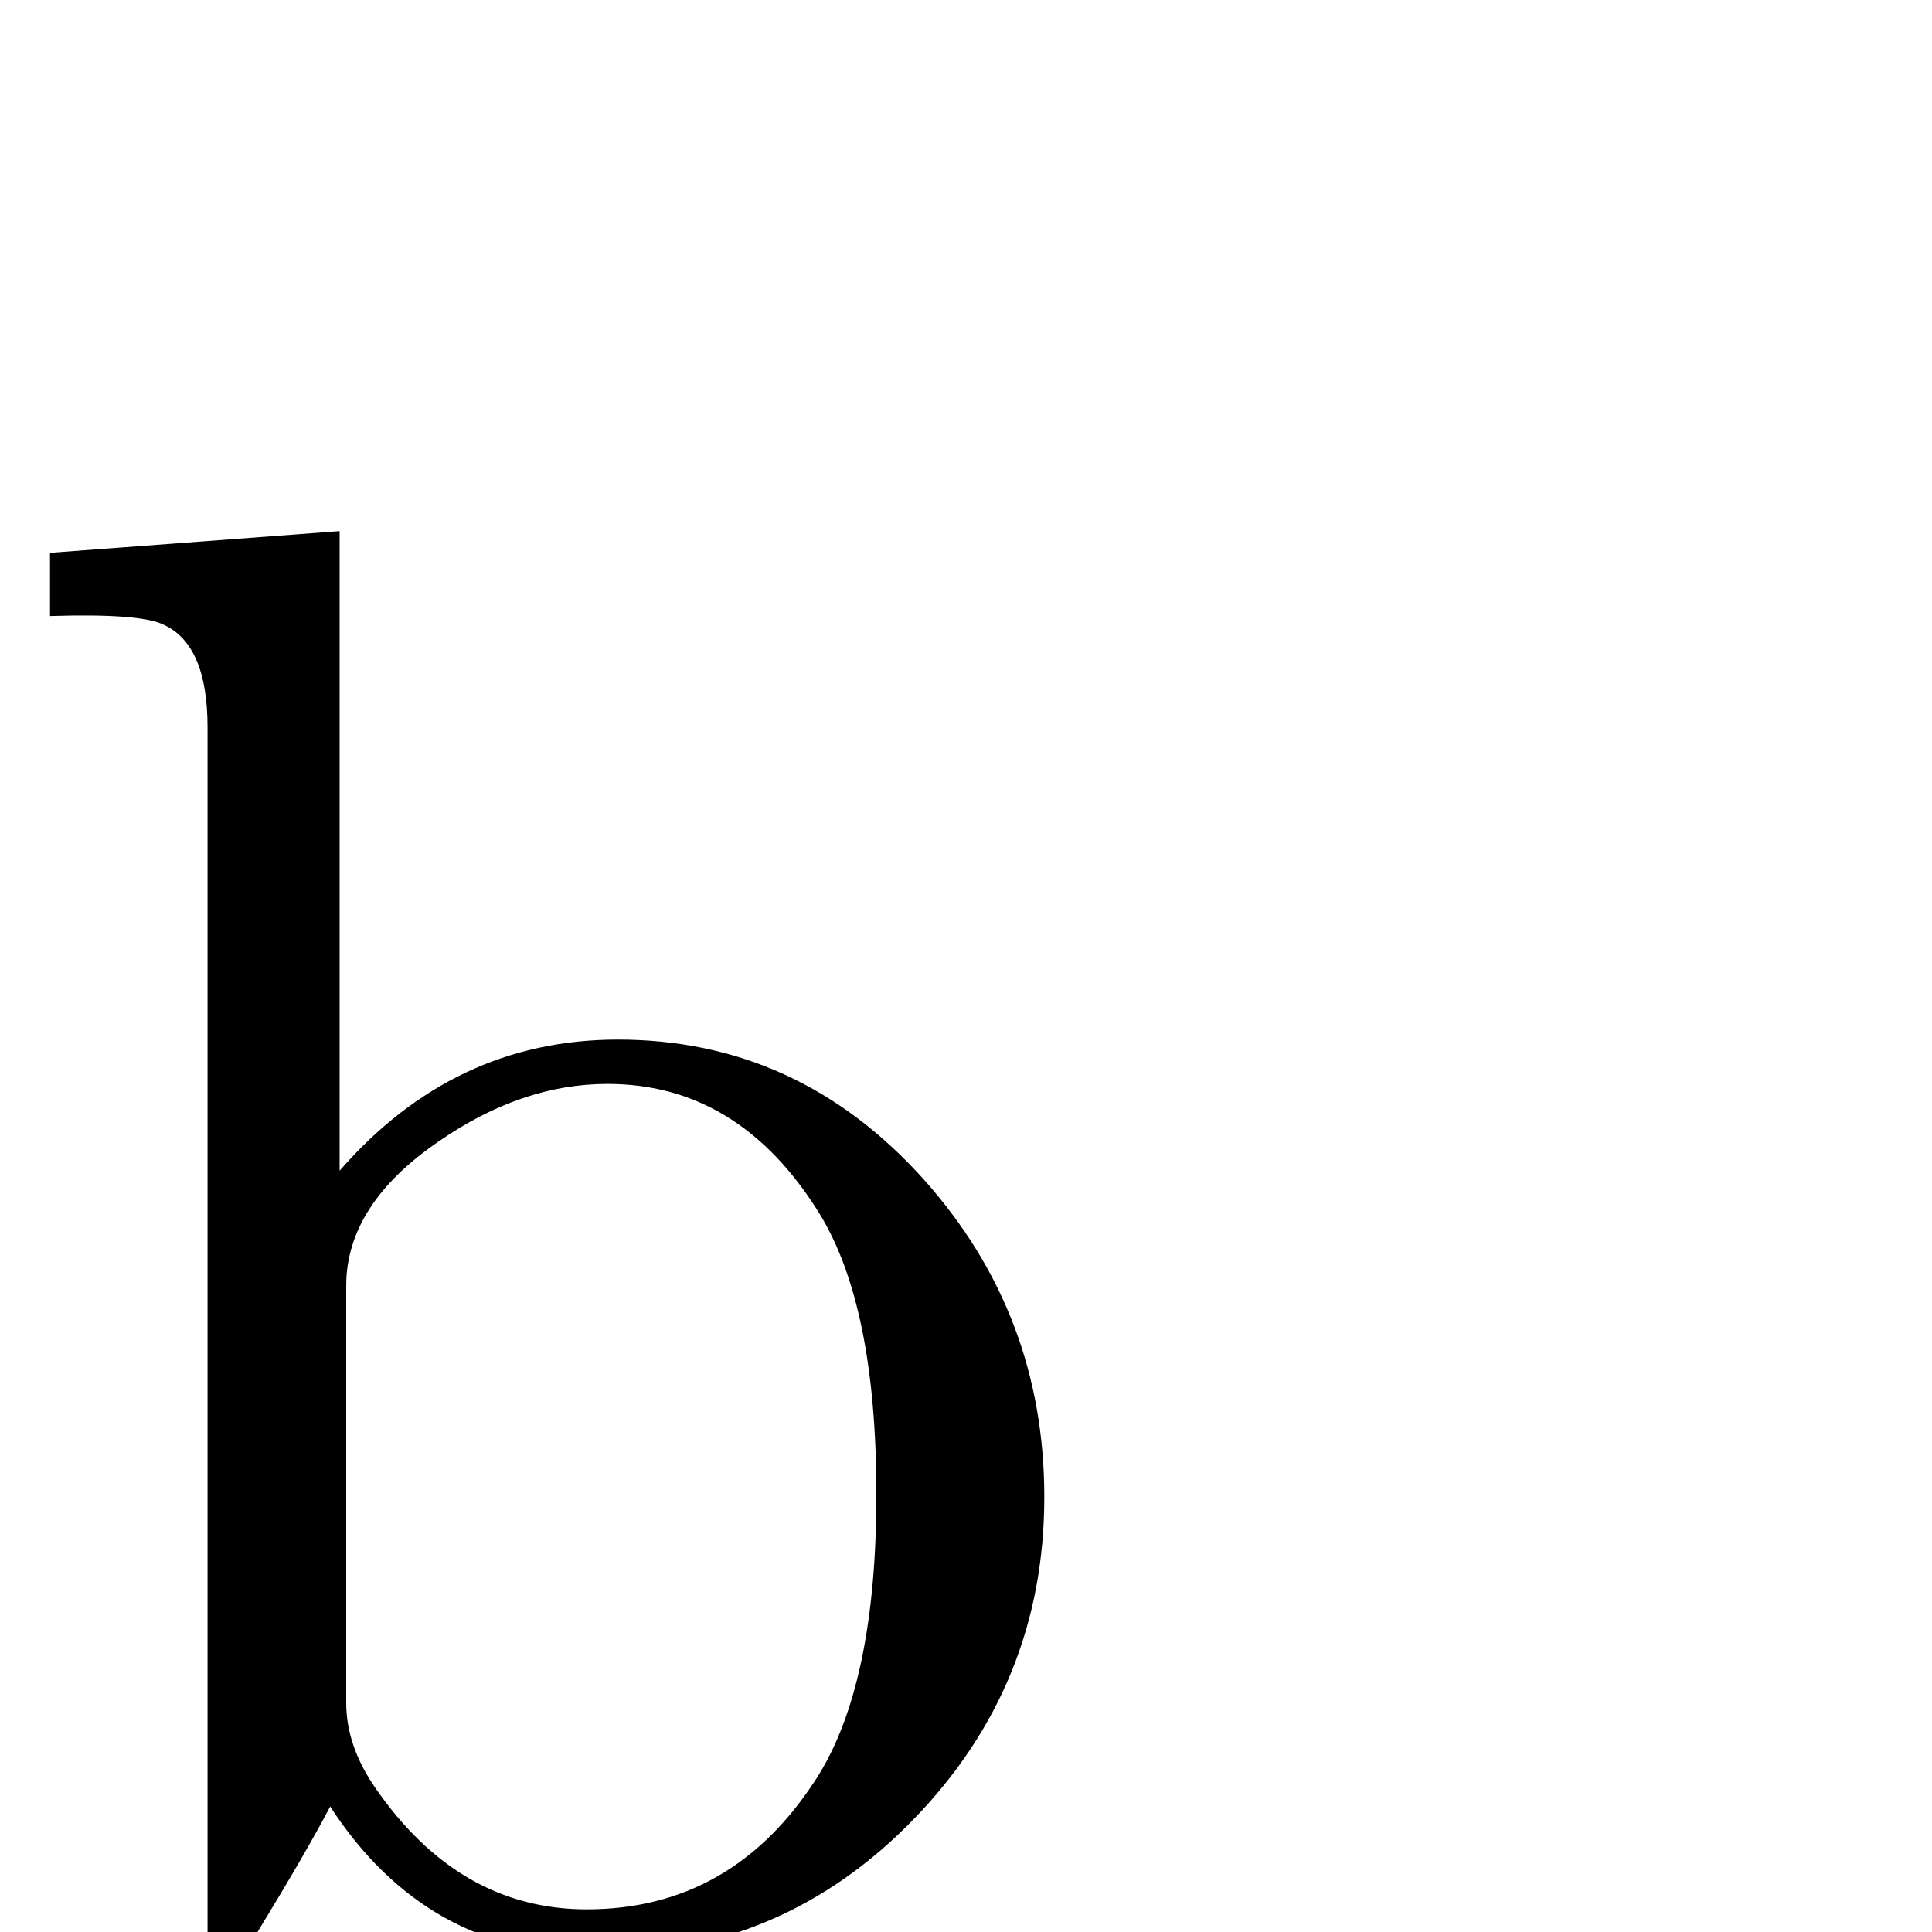 <?xml version="1.0" standalone="no"?>
<!DOCTYPE svg PUBLIC "-//W3C//DTD SVG 1.1//EN" "http://www.w3.org/Graphics/SVG/1.1/DTD/svg11.dtd" >
<svg viewBox="0 -442 2048 2048">
  <g transform="matrix(1 0 0 -1 0 1606)">
   <path fill="currentColor"
d="M1107 461q0 -199 -139 -342t-337 -143q-179 0 -281 157q-24 -46 -77 -133h-53v1277q0 88 -47 109q-25 12 -120 9v67l307 23v-678q121 139 295 139q191 0 324 -148q128 -143 128 -337zM929 464q0 199 -60 297q-85 138 -225 138q-91 0 -179 -61q-98 -67 -98 -153v-442
q0 -45 30 -89q89 -130 225 -130q154 0 243 138q64 99 64 302z" />
  </g>

</svg>

